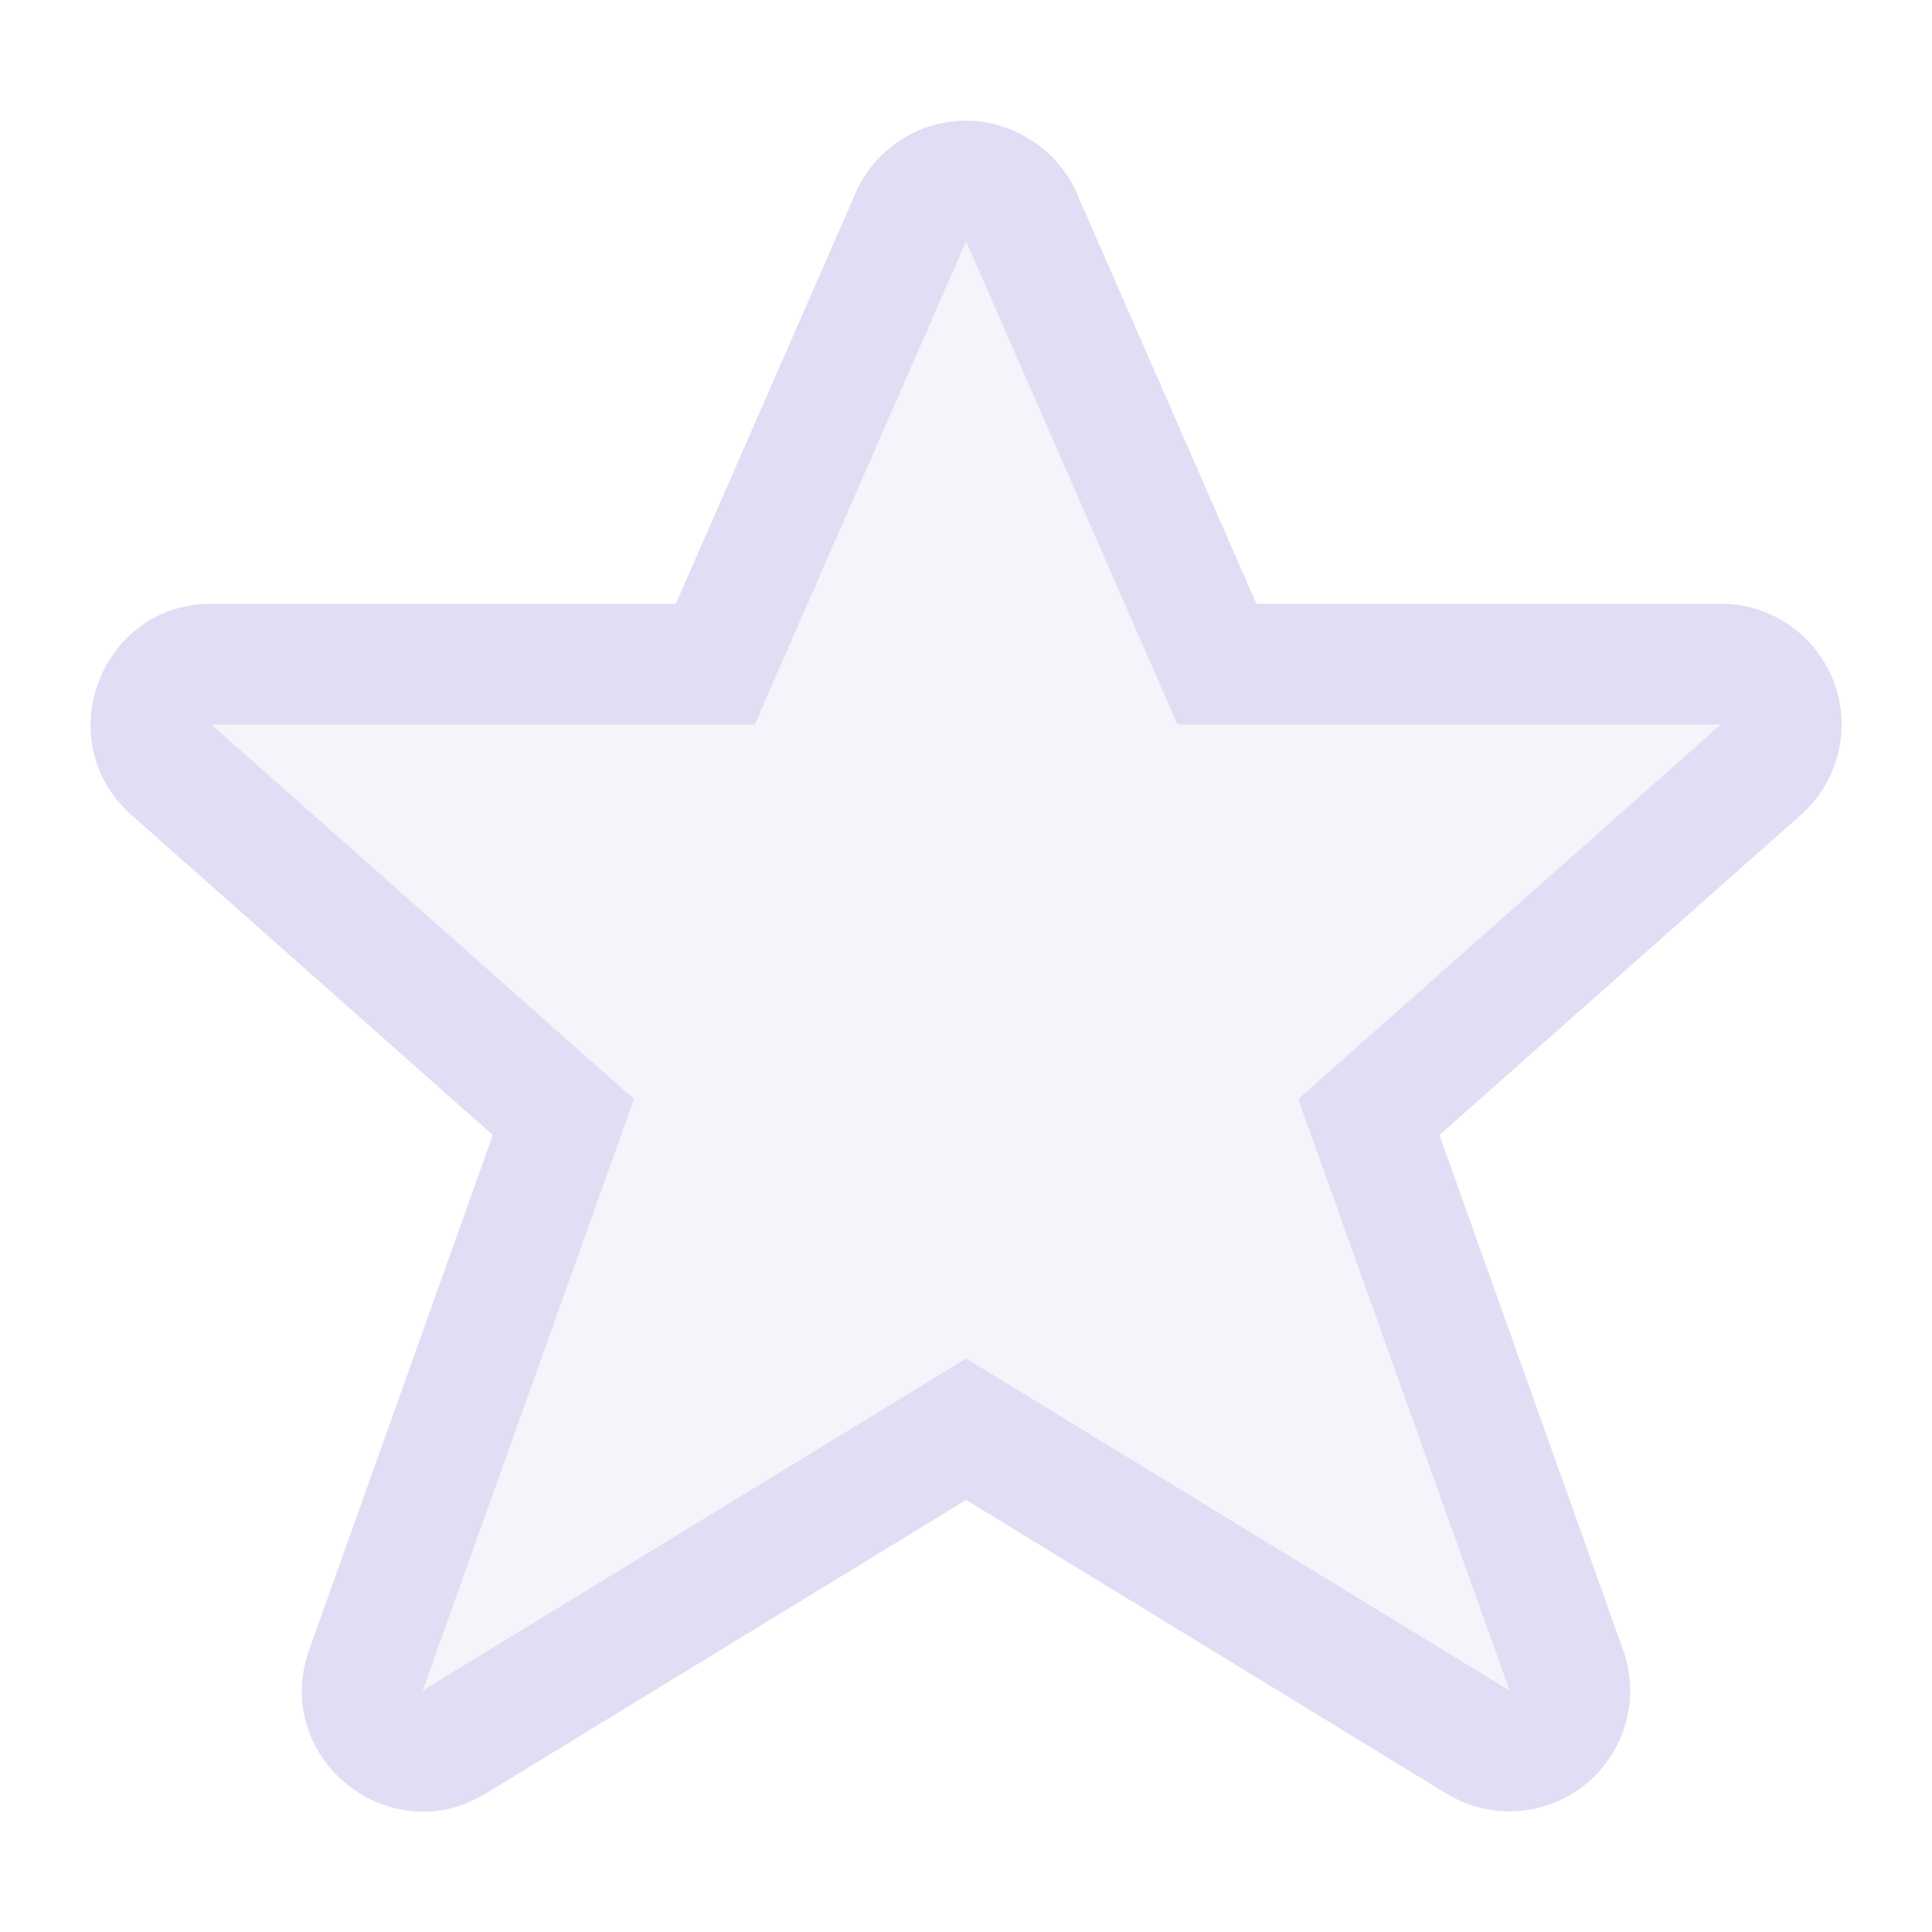 <svg width="16px" height="16px" version="1.1" viewBox="0 0 16 16" xmlns="http://www.w3.org/2000/svg">
 <path d="m7.96 1a1 1 0 0 0-0.875 0.6l-1.488 3.4h-3.846c-0.92 1e-3 -1.35 1.137-0.664 1.748l2.994 2.652-1.521 4.264c-0.315 0.887 0.658 1.679 1.462 1.19l3.979-2.432 3.978 2.432a1 1 0 0 0 1.463-1.19l-1.521-4.264 2.994-2.652a1 1 0 0 0-0.664-1.748h-3.846l-1.404-3.209-0.084-0.191a1 1 0 0 0-0.149-0.24l-0.011-0.014a1 1 0 0 0-0.205-0.178 1 1 0 0 0-2e-3 -2e-3l-0.012-6e-3a1 1 0 0 0-0.238-0.113l-0.019-7e-3a1 1 0 0 0-0.28-0.04 1 1 0 0 0-0.041 0zm0.041 1 1 2.285 0.75 1.715h4.5l-3.5 3.102 1.75 4.898-3.629-2.217-0.871-0.533-4.5 2.75 1.75-4.898-3.5-3.102h4.5z" color="#e0def4" fill="#e0def4"/>
 <path d="m8.001 2 1 2.285 0.75 1.715h4.5l-3.5 3.102 1.75 4.898-3.629-2.217-0.871-0.533-4.5 2.75 1.75-4.898-3.5-3.102h4.5z" color="#e0def4" fill="#e0def4" opacity=".35"/>
</svg>
